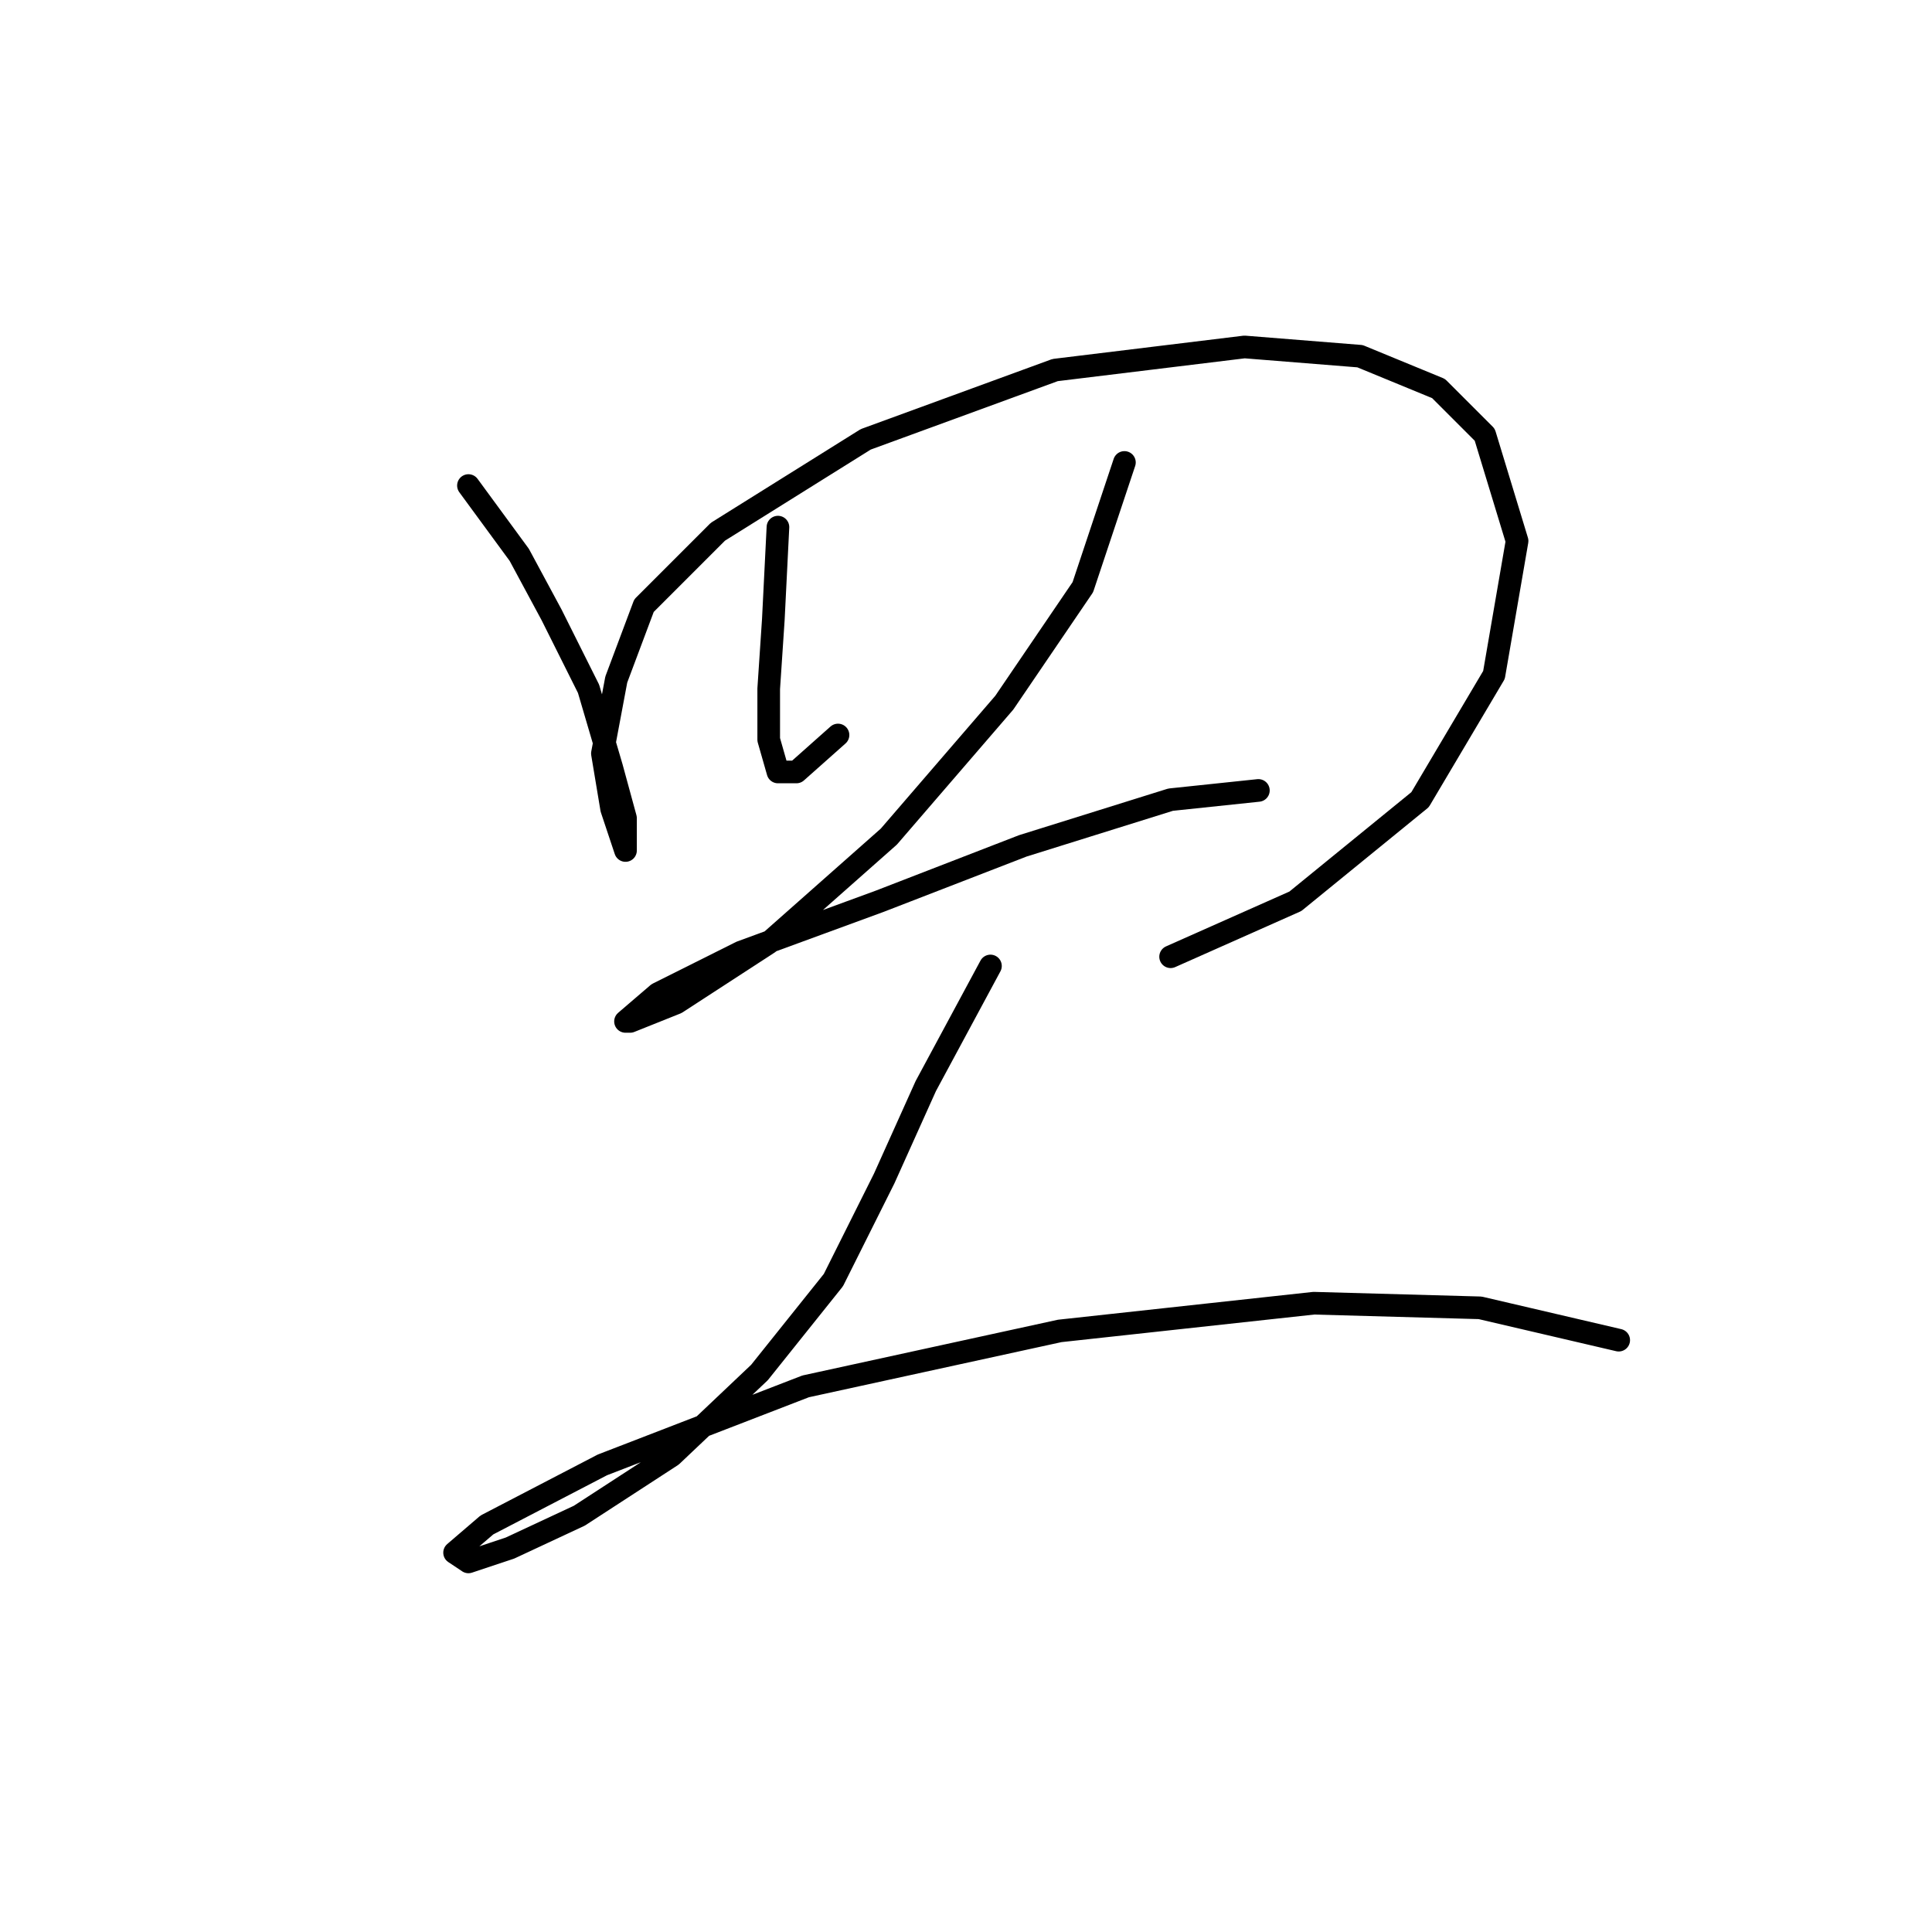 <?xml version="1.0" standalone="no"?>
    <svg width="256" height="256" xmlns="http://www.w3.org/2000/svg" version="1.1">
    <polyline stroke="black" stroke-width="3" stroke-linecap="round" fill="transparent" stroke-linejoin="round" points="62.071 64.338 68.804 73.519 73.089 81.477 77.986 91.271 81.046 101.677 82.883 108.41 82.883 112.695 82.883 112.695 81.046 107.186 79.822 99.84 81.659 90.046 85.331 80.253 95.125 70.459 114.713 58.216 139.809 49.035 164.906 45.974 180.209 47.198 190.615 51.483 196.736 57.604 201.021 71.683 197.96 89.434 188.166 105.961 171.639 119.428 155.112 126.773 155.112 126.773 " />
        <polyline stroke="black" stroke-width="3" stroke-linecap="round" fill="transparent" stroke-linejoin="round" points="103.082 69.847 102.47 82.089 101.858 91.271 101.858 98.004 103.082 102.289 105.531 102.289 111.04 97.392 111.04 97.392 " />
        <polyline stroke="black" stroke-width="3" stroke-linecap="round" fill="transparent" stroke-linejoin="round" points="148.991 61.277 143.482 77.804 133.076 93.107 117.773 110.858 101.858 124.937 89.616 132.894 83.495 135.343 82.883 135.343 87.168 131.67 98.186 126.161 116.549 119.428 135.524 112.082 155.112 105.961 166.742 104.737 166.742 104.737 " />
        <polyline stroke="black" stroke-width="3" stroke-linecap="round" fill="transparent" stroke-linejoin="round" points="131.24 127.997 122.67 143.912 117.161 156.155 110.428 169.621 100.634 181.863 89.004 192.881 76.762 200.839 67.58 205.124 62.071 206.96 60.235 205.736 64.519 202.063 79.822 194.106 106.755 183.7 140.421 176.354 174.088 172.682 196.124 173.294 214.487 177.579 214.487 177.579 " />
        </svg>